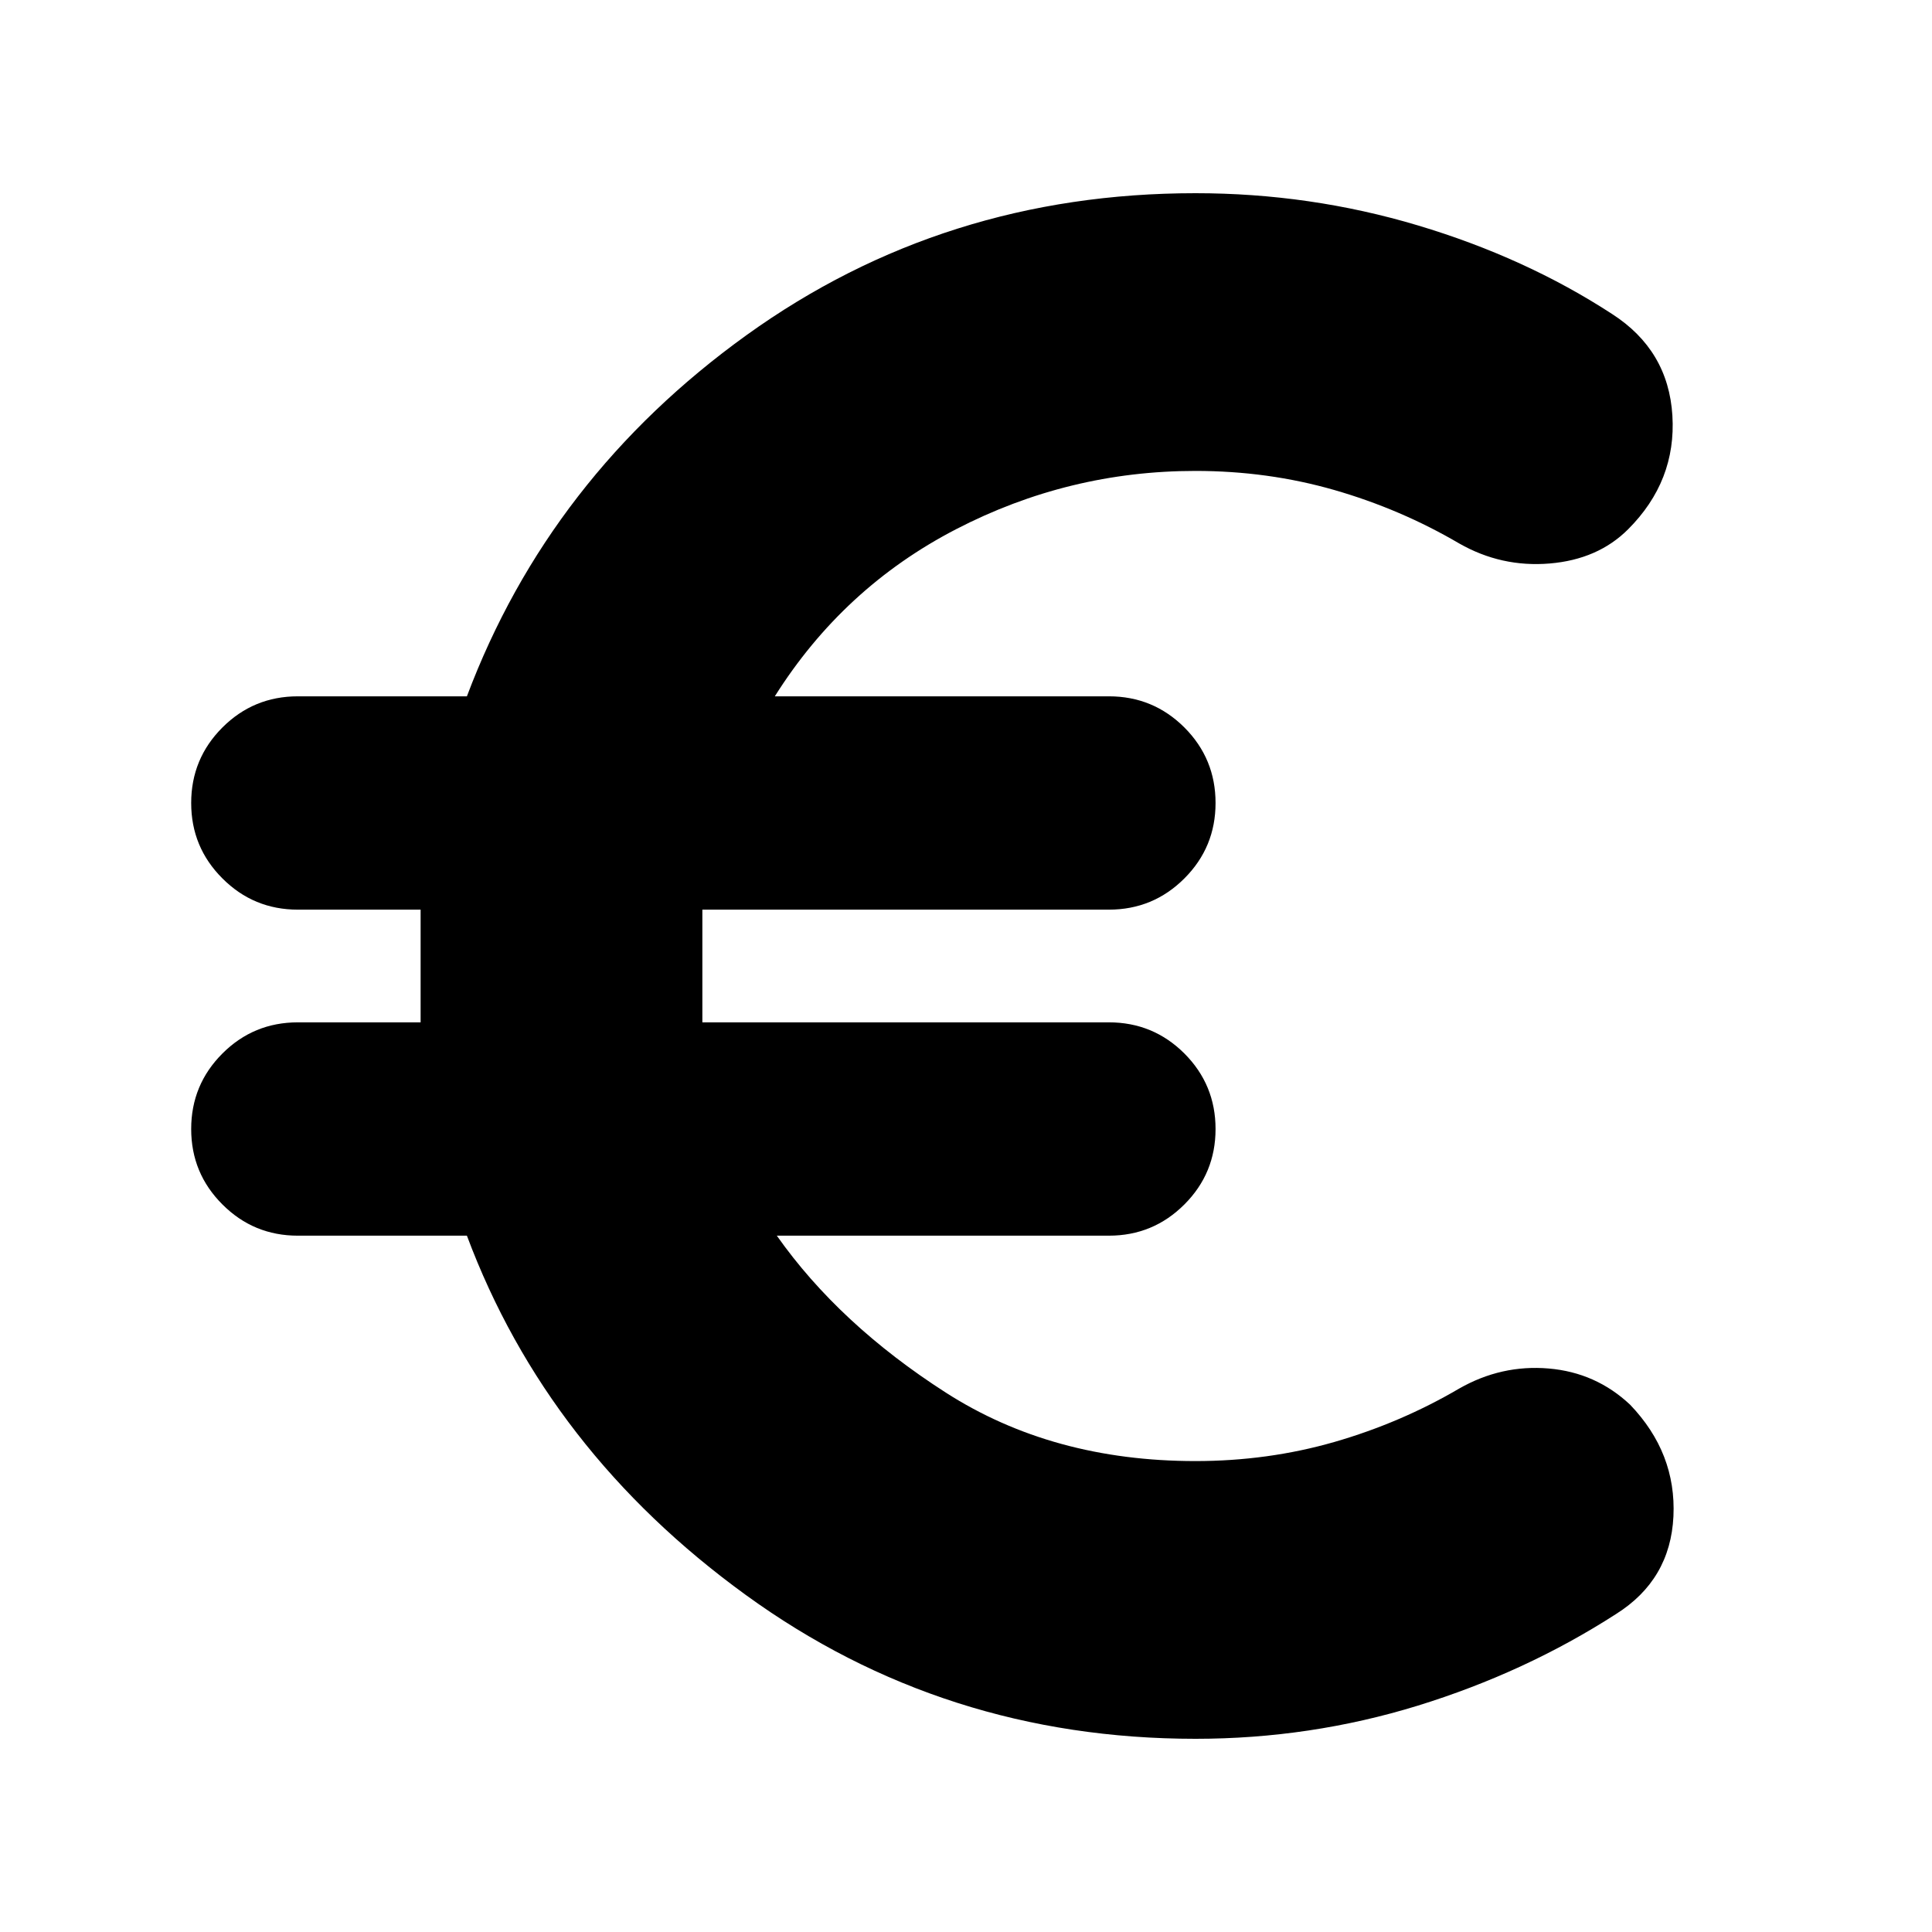<svg xmlns="http://www.w3.org/2000/svg" height="24" width="24"><path d="M14.85 21.6q-3.125 0-5.587-1.788Q6.8 18.025 5.8 15.35H3.7q-.55 0-.937-.388-.388-.387-.388-.937t.388-.938q.387-.387.937-.387h1.525v-1.4H3.7q-.55 0-.937-.388-.388-.387-.388-.937t.388-.938q.387-.387.937-.387h2.1q1.025-2.725 3.475-4.488Q11.725 2.4 14.85 2.4q1.425 0 2.763.4 1.337.4 2.412 1.1.7.45.75 1.262.05.813-.55 1.413-.375.375-.975.425-.6.05-1.125-.25-.725-.425-1.55-.663-.825-.237-1.725-.237-1.575 0-2.975.725-1.4.725-2.25 2.075h4.15q.55 0 .938.387.387.388.387.938 0 .55-.387.937-.388.388-.938.388h-5.05v1.4h5.05q.55 0 .938.387.387.388.387.938 0 .55-.387.937-.388.388-.938.388H9.65q.775 1.1 2.1 1.95 1.325.85 3.1.85.9 0 1.725-.237.825-.238 1.55-.663.525-.3 1.113-.25.587.05 1.012.45.575.6.538 1.387-.038.788-.713 1.213-1.125.725-2.462 1.138-1.338.412-2.763.412Z"/></svg>
